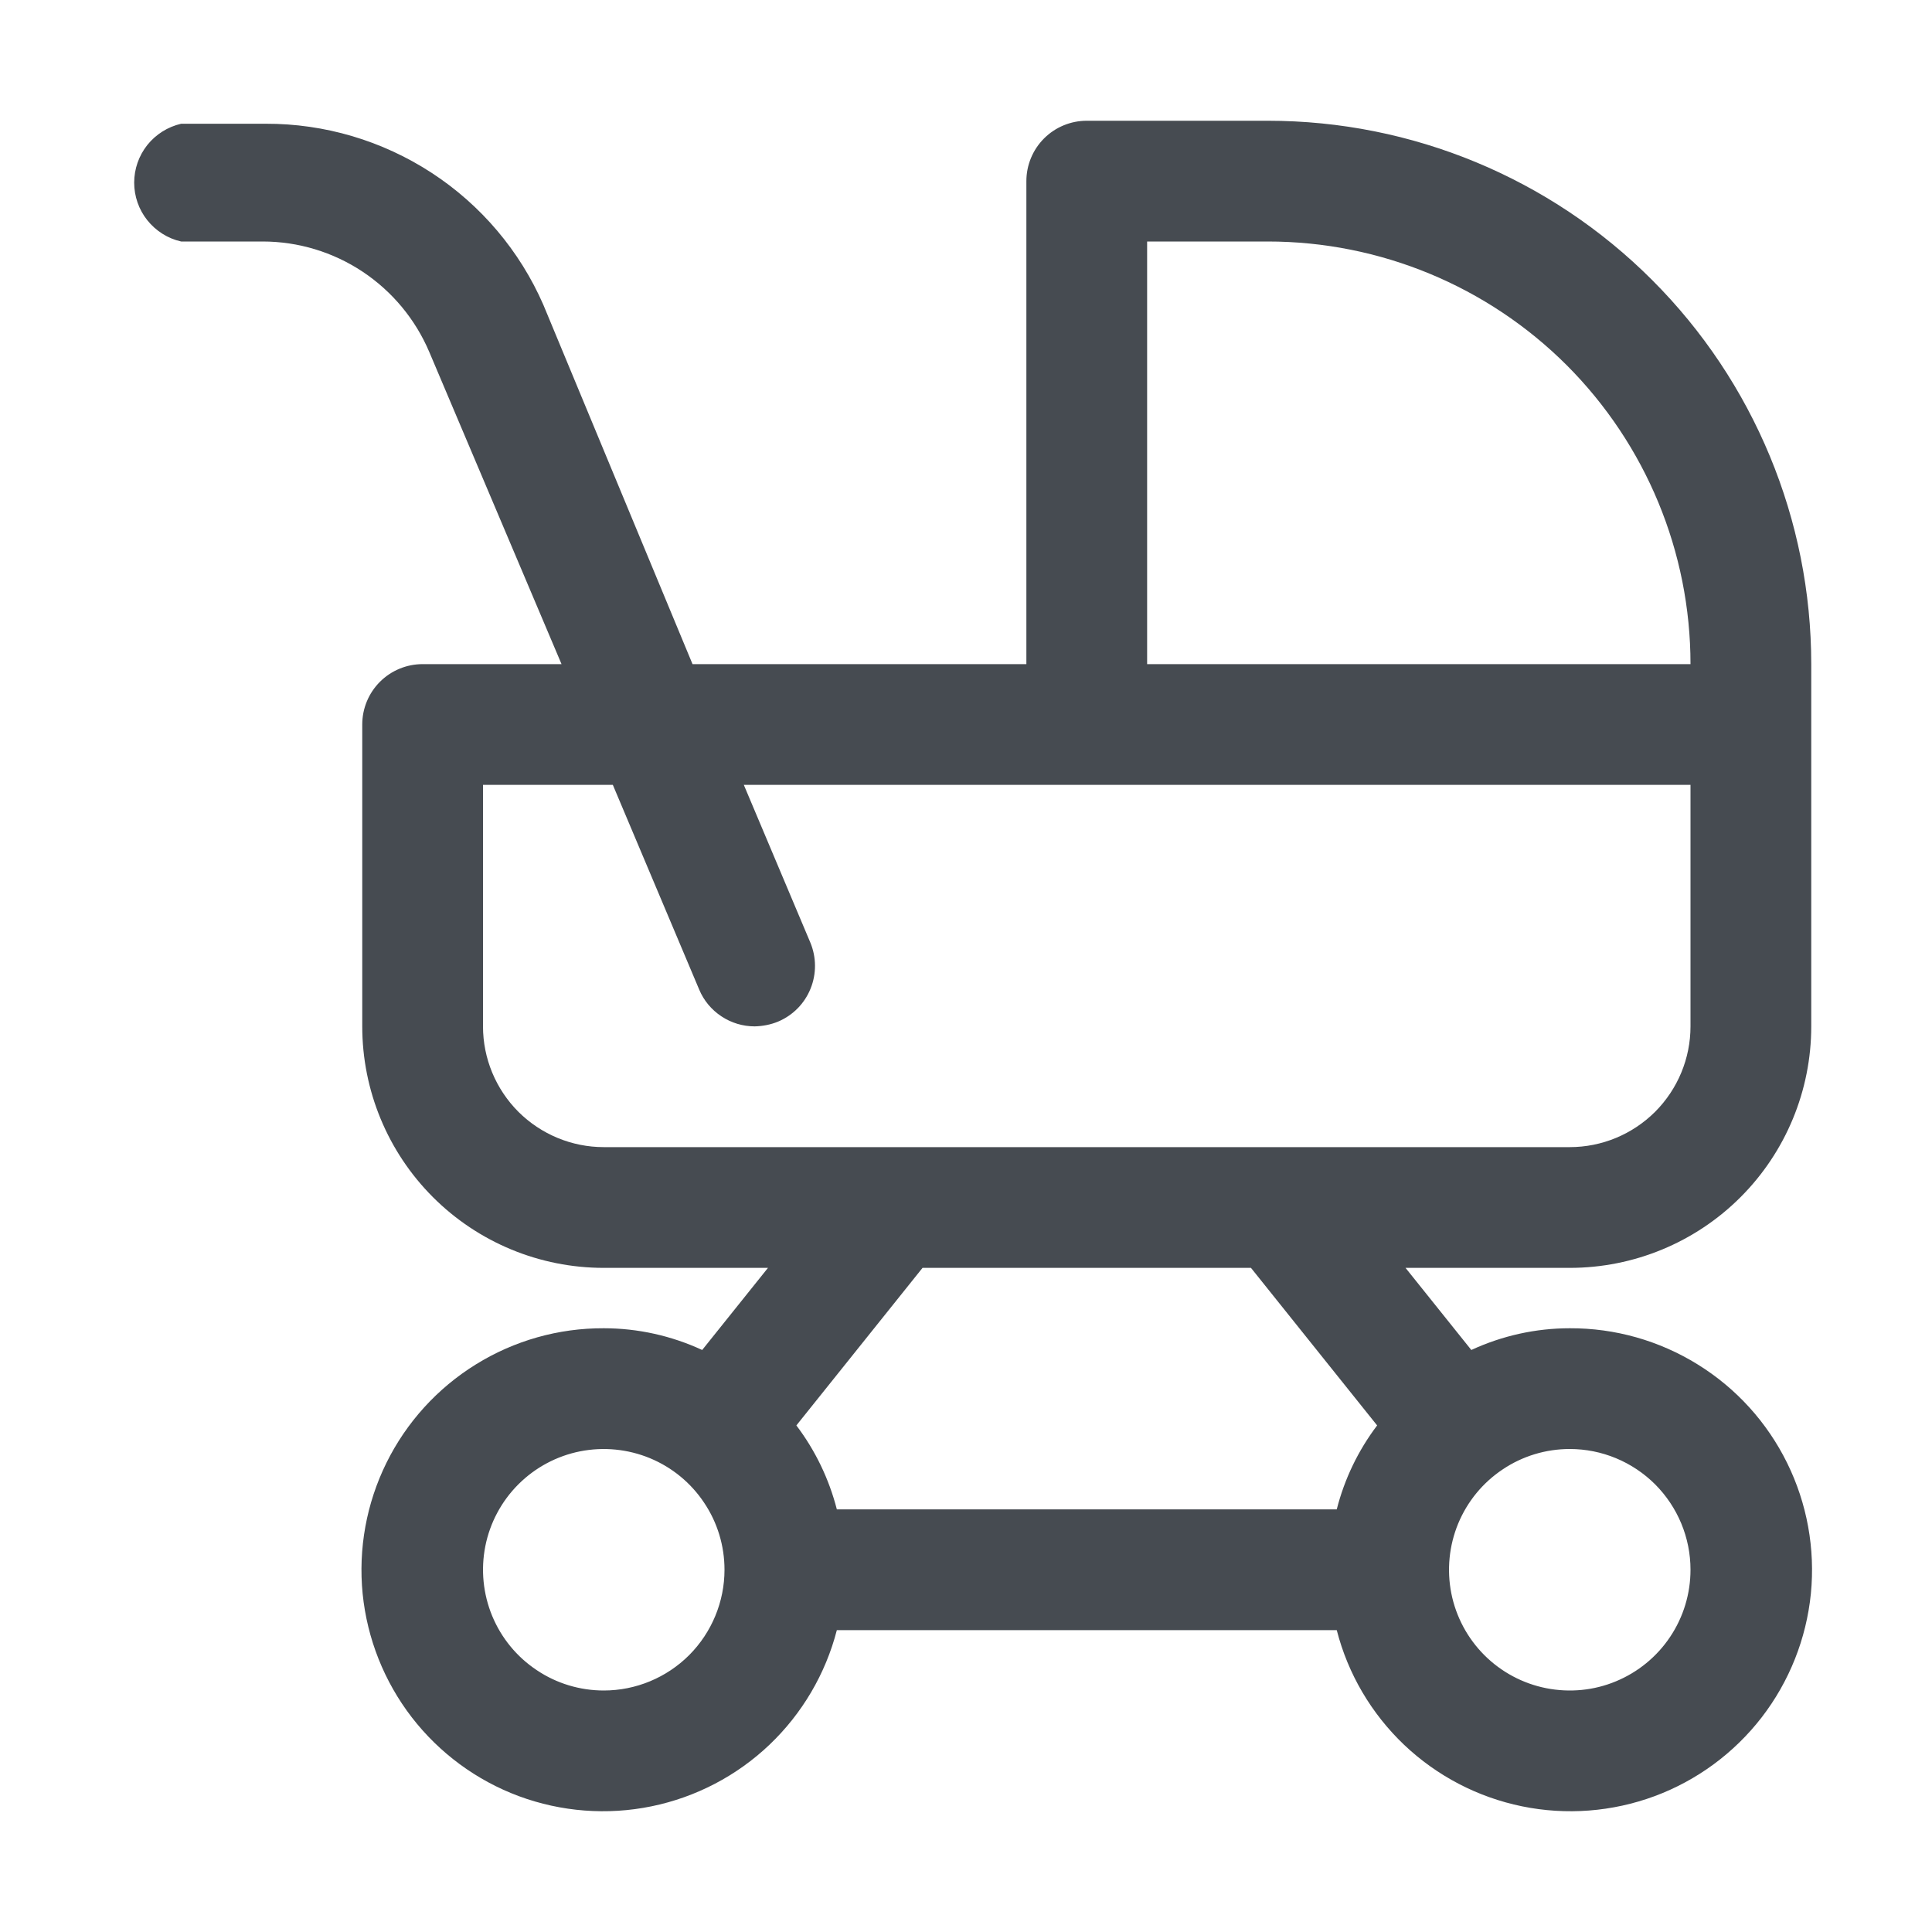<svg width="20" height="20" viewBox="0 0 20 20" fill="none" xmlns="http://www.w3.org/2000/svg">
<path d="M13.125 1.25H11.25C11.084 1.25 10.925 1.316 10.808 1.433C10.691 1.55 10.625 1.709 10.625 1.875V6.875H7.169L5.625 3.156C5.381 2.597 4.979 2.122 4.468 1.789C3.957 1.456 3.36 1.279 2.75 1.281H1.875C1.737 1.313 1.614 1.39 1.525 1.501C1.437 1.612 1.389 1.749 1.389 1.891C1.389 2.032 1.437 2.17 1.525 2.28C1.614 2.391 1.737 2.469 1.875 2.5H2.719C3.087 2.5 3.447 2.609 3.753 2.812C4.06 3.016 4.3 3.305 4.444 3.644L5.813 6.875H4.375C4.209 6.875 4.05 6.941 3.933 7.058C3.816 7.175 3.75 7.334 3.75 7.5V10.625C3.75 11.288 4.013 11.924 4.482 12.393C4.951 12.862 5.587 13.125 6.25 13.125H7.95L7.269 13.975C6.949 13.827 6.602 13.75 6.25 13.75C5.782 13.748 5.323 13.878 4.925 14.125C4.528 14.371 4.207 14.724 4 15.144C3.793 15.564 3.708 16.033 3.754 16.498C3.801 16.964 3.977 17.407 4.263 17.778C4.549 18.148 4.933 18.431 5.372 18.594C5.81 18.756 6.286 18.793 6.744 18.699C7.203 18.605 7.626 18.384 7.965 18.062C8.304 17.739 8.546 17.328 8.663 16.875H13.838C13.954 17.328 14.196 17.739 14.535 18.062C14.874 18.384 15.297 18.605 15.756 18.699C16.214 18.793 16.69 18.756 17.128 18.594C17.567 18.431 17.951 18.148 18.237 17.778C18.523 17.407 18.699 16.964 18.746 16.498C18.792 16.033 18.707 15.564 18.5 15.144C18.293 14.724 17.973 14.371 17.575 14.125C17.177 13.878 16.718 13.748 16.25 13.75C15.898 13.75 15.551 13.827 15.231 13.975L14.55 13.125H16.25C16.913 13.125 17.549 12.862 18.018 12.393C18.487 11.924 18.75 11.288 18.75 10.625V6.875C18.75 5.383 18.157 3.952 17.102 2.898C16.048 1.843 14.617 1.25 13.125 1.25ZM11.875 2.5H13.125C14.285 2.5 15.398 2.961 16.219 3.781C17.039 4.602 17.5 5.715 17.5 6.875H11.875V2.5ZM6.25 17.5C6.003 17.5 5.761 17.427 5.556 17.289C5.35 17.152 5.19 16.957 5.095 16.728C5.001 16.5 4.976 16.249 5.024 16.006C5.072 15.764 5.191 15.541 5.366 15.366C5.541 15.191 5.764 15.072 6.006 15.024C6.249 14.976 6.5 15.001 6.728 15.095C6.957 15.19 7.152 15.35 7.289 15.556C7.427 15.761 7.5 16.003 7.5 16.25C7.5 16.581 7.368 16.899 7.134 17.134C6.899 17.368 6.582 17.5 6.25 17.5ZM17.5 16.25C17.5 16.497 17.427 16.739 17.289 16.945C17.152 17.15 16.957 17.31 16.728 17.405C16.5 17.5 16.249 17.524 16.006 17.476C15.764 17.428 15.541 17.309 15.366 17.134C15.191 16.959 15.072 16.736 15.024 16.494C14.976 16.251 15.001 16 15.095 15.772C15.19 15.543 15.35 15.348 15.556 15.211C15.761 15.073 16.003 15 16.25 15C16.582 15 16.899 15.132 17.134 15.366C17.368 15.601 17.5 15.918 17.5 16.25ZM14.256 14.756C14.06 15.015 13.918 15.31 13.838 15.625H8.663C8.582 15.31 8.44 15.015 8.244 14.756L9.55 13.125H12.95L14.256 14.756ZM17.5 10.625C17.5 10.957 17.368 11.274 17.134 11.509C16.899 11.743 16.582 11.875 16.25 11.875H6.25C5.919 11.875 5.601 11.743 5.366 11.509C5.132 11.274 5 10.957 5 10.625V8.125H6.344L7.238 10.244C7.285 10.357 7.365 10.453 7.468 10.521C7.57 10.589 7.69 10.625 7.813 10.625C7.896 10.623 7.979 10.607 8.056 10.575C8.209 10.51 8.329 10.388 8.391 10.234C8.453 10.081 8.452 9.909 8.388 9.756L7.7 8.125H17.5V10.625Z" fill="#464B51"/>
</svg>
